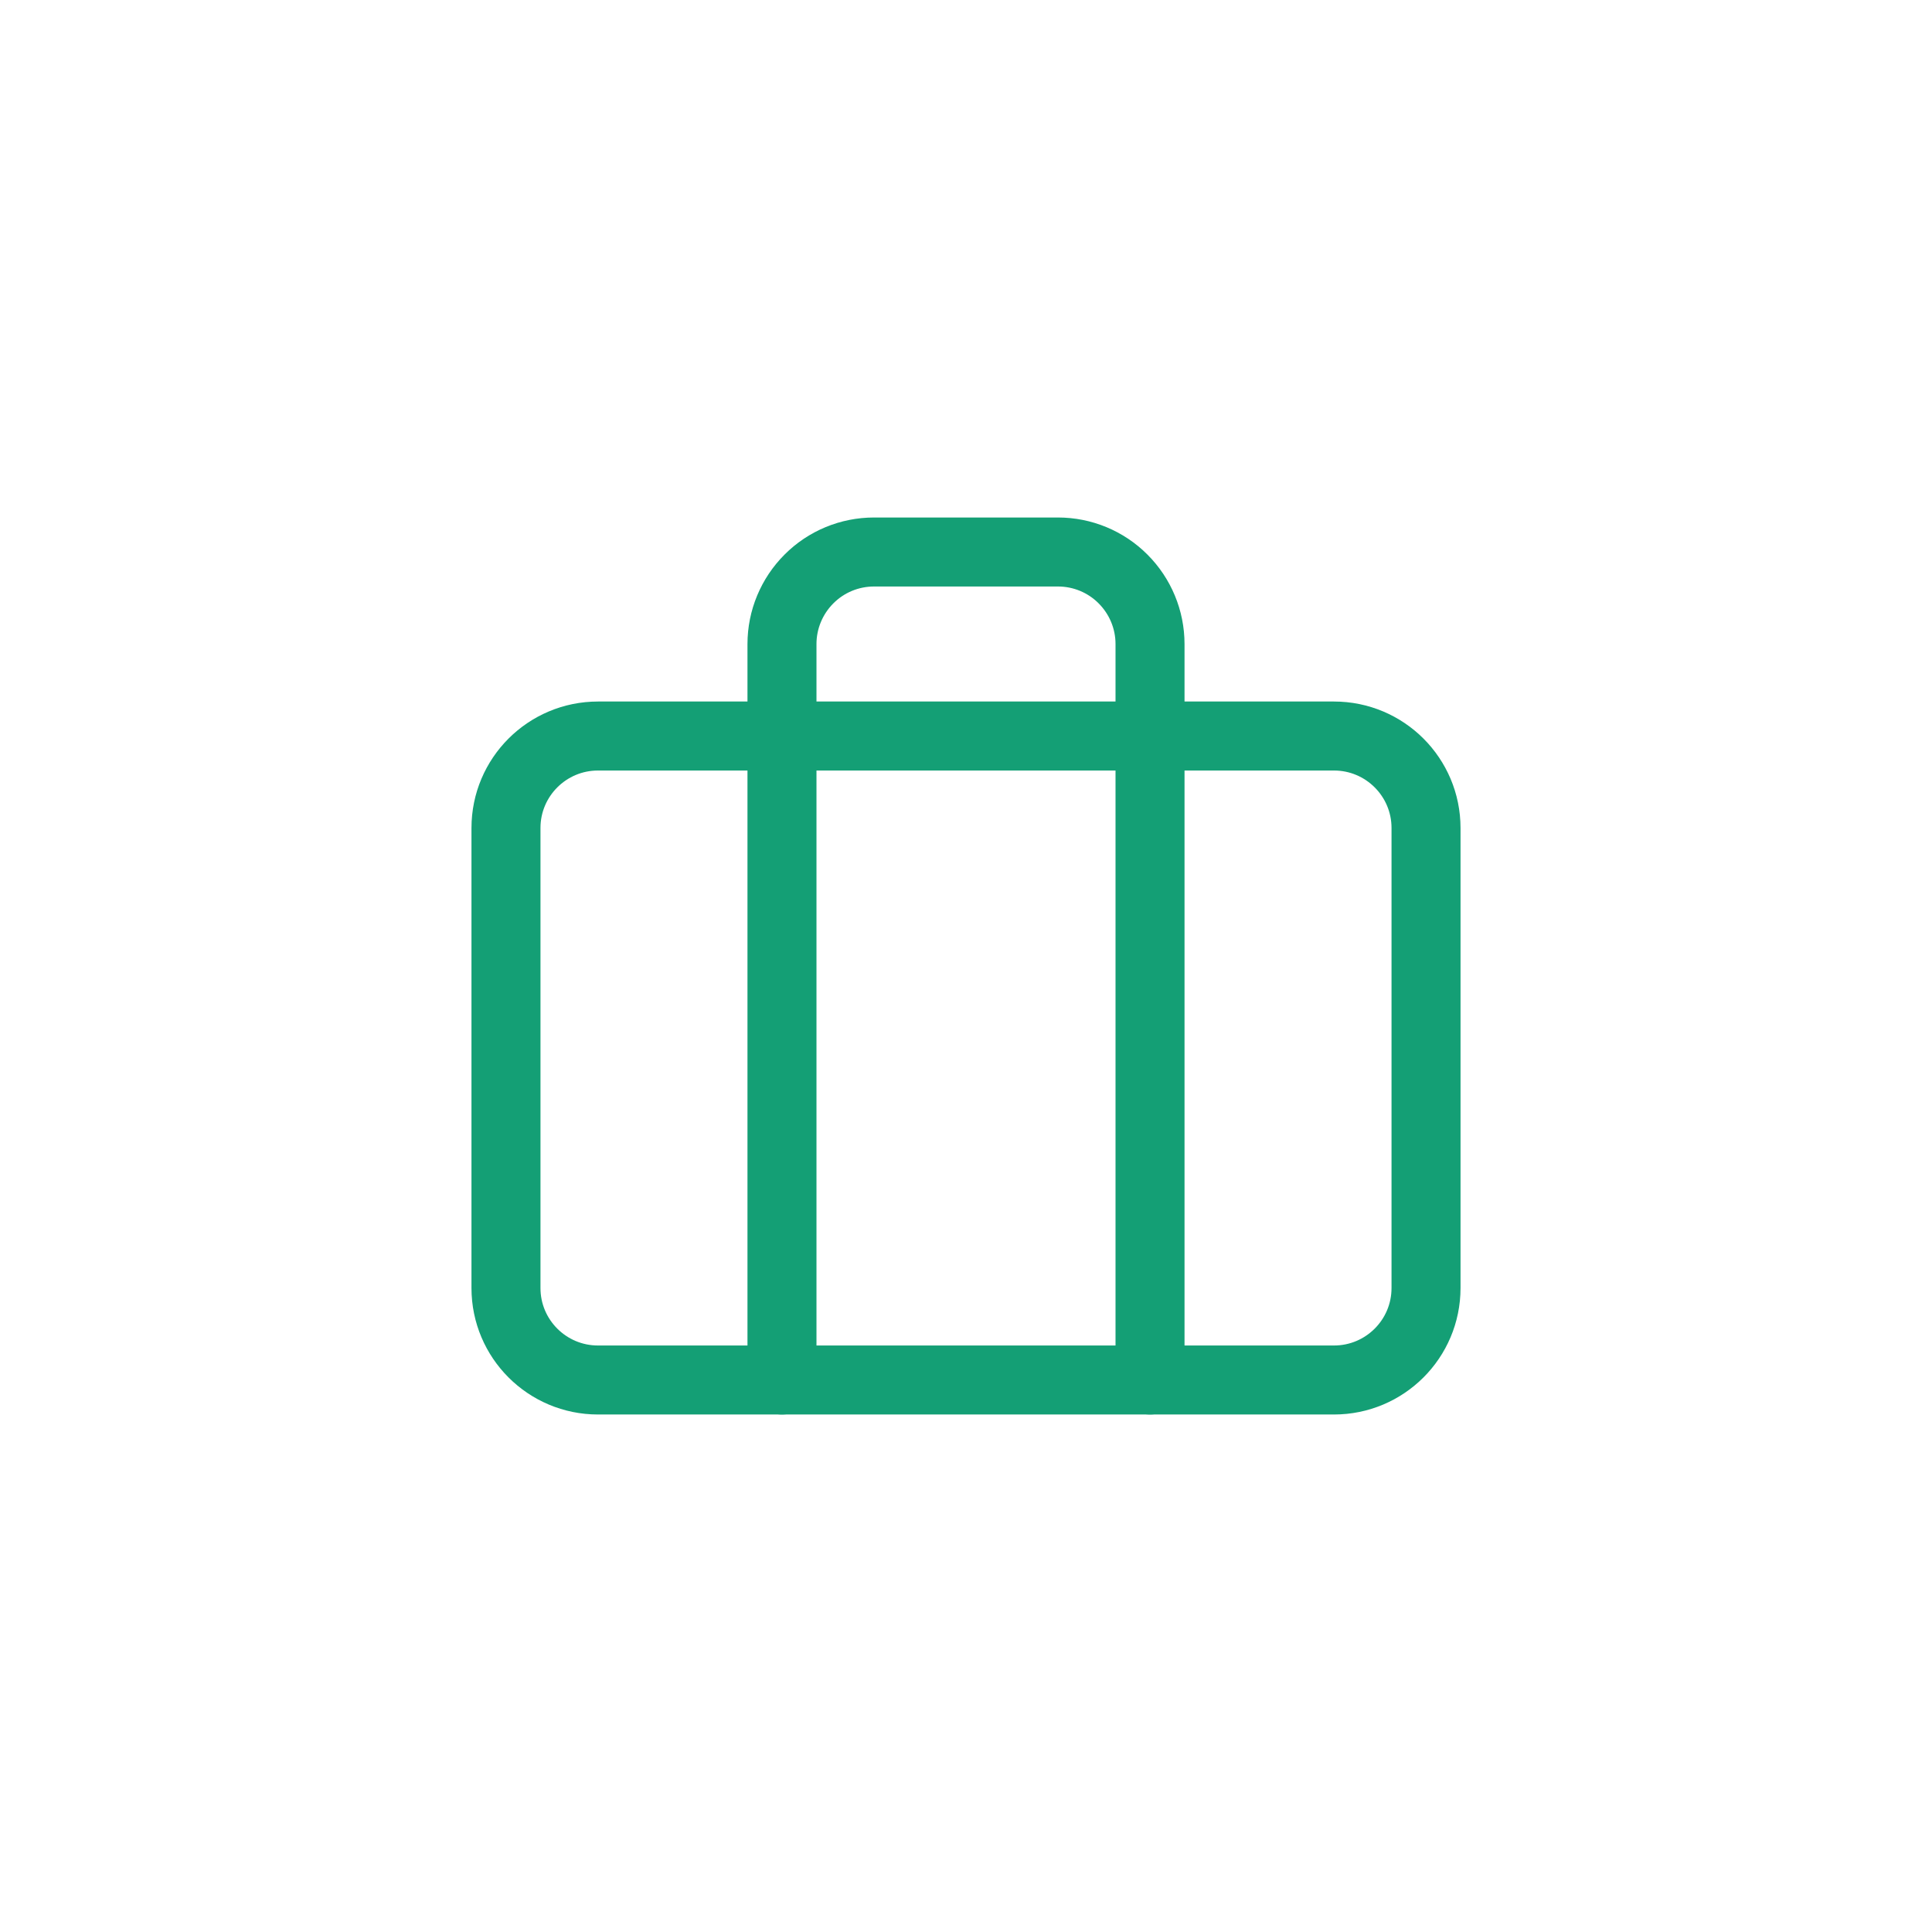<svg width="28" height="28" viewBox="0 0 28 28" fill="none" xmlns="http://www.w3.org/2000/svg">
<path d="M19.333 10.667H8.667C7.93 10.667 7.333 11.264 7.333 12V18.667C7.333 19.403 7.93 20 8.667 20H19.333C20.07 20 20.667 19.403 20.667 18.667V12C20.667 11.264 20.07 10.667 19.333 10.667Z" stroke="#149F75" stroke-linecap="round" stroke-linejoin="round"/>
<path d="M16.667 20V9.333C16.667 8.98 16.526 8.641 16.276 8.391C16.026 8.14 15.687 8 15.333 8H12.667C12.313 8 11.974 8.14 11.724 8.391C11.474 8.641 11.333 8.98 11.333 9.333V20" stroke="#149F75" stroke-linecap="round" stroke-linejoin="round"/>
</svg>
